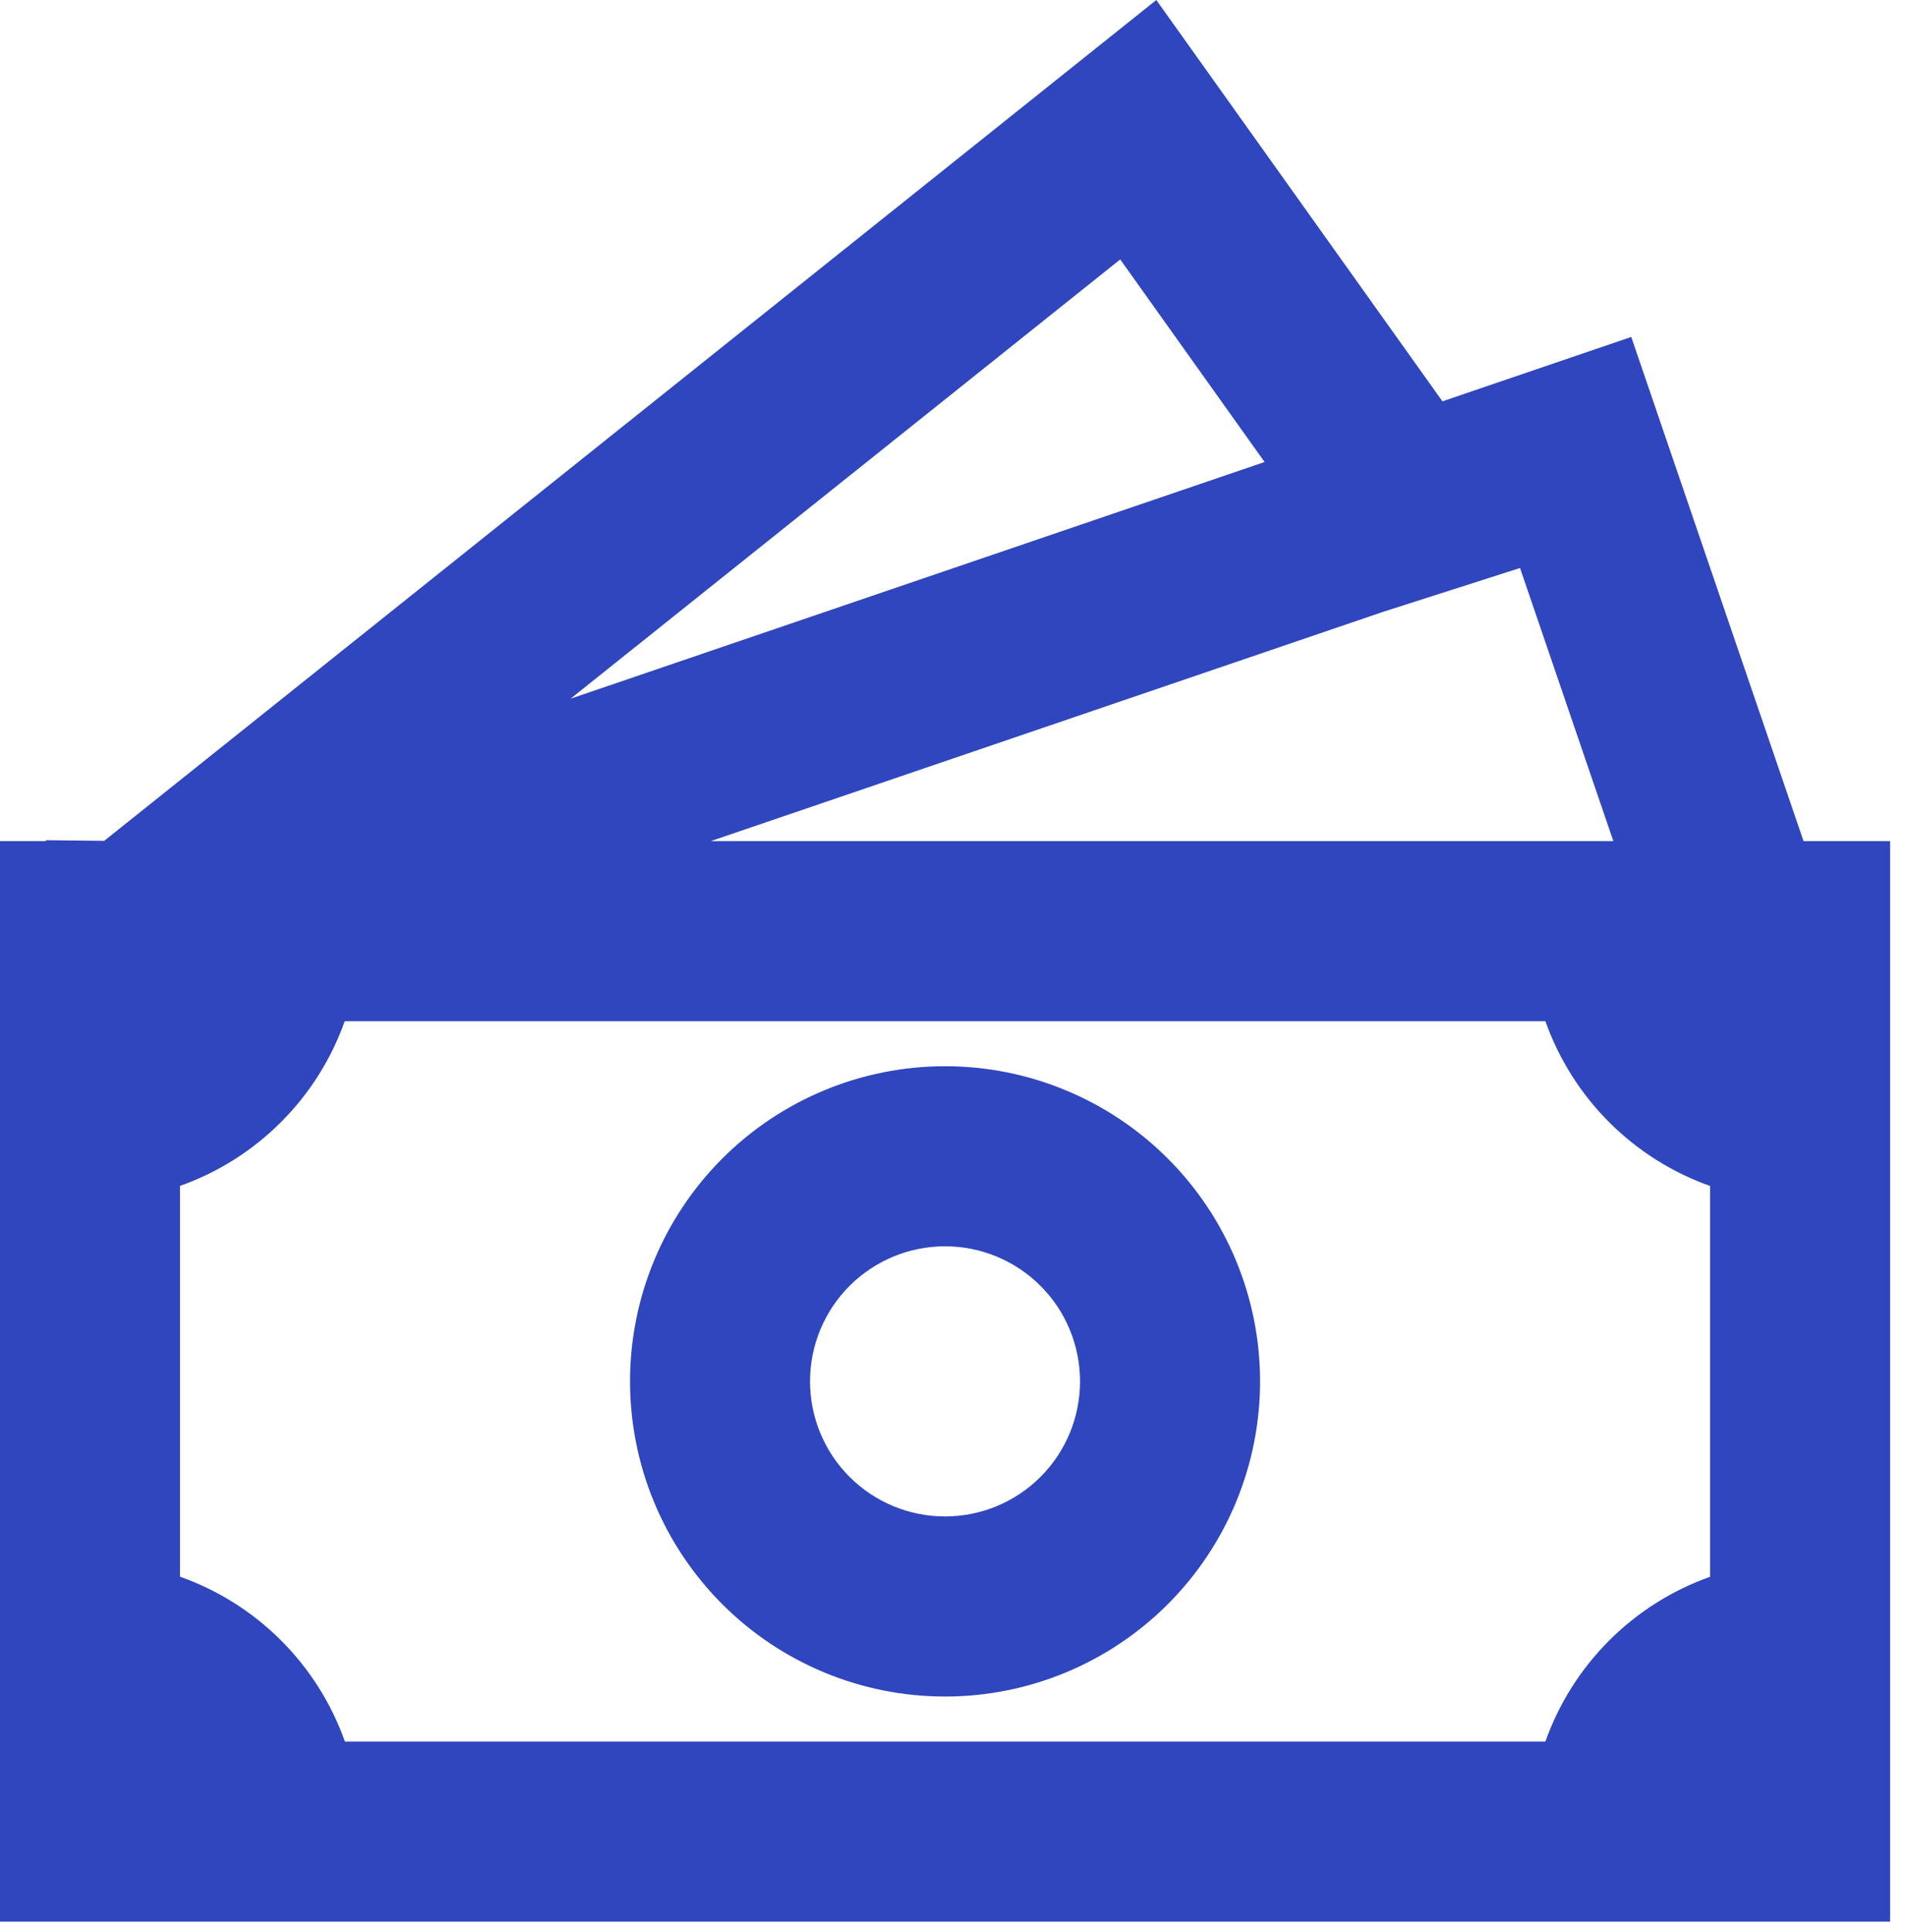 <svg width="75" height="76" viewBox="0 0 75 76" fill="none" xmlns="http://www.w3.org/2000/svg">
<path d="M37.187 41.937C33.899 41.937 30.746 43.243 28.422 45.568C26.097 47.892 24.791 51.045 24.791 54.333C24.791 57.62 26.097 60.773 28.422 63.098C30.746 65.423 33.899 66.729 37.187 66.729C40.474 66.729 43.627 65.423 45.952 63.098C48.277 60.773 49.583 57.62 49.583 54.333C49.583 51.045 48.277 47.892 45.952 45.568C43.627 43.243 40.474 41.937 37.187 41.937ZM31.874 54.333C31.874 52.924 32.434 51.572 33.43 50.576C34.427 49.58 35.778 49.02 37.187 49.02C38.596 49.02 39.947 49.58 40.943 50.576C41.94 51.572 42.499 52.924 42.499 54.333C42.499 55.742 41.94 57.093 40.943 58.089C39.947 59.086 38.596 59.645 37.187 59.645C35.778 59.645 34.427 59.086 33.43 58.089C32.434 57.093 31.874 55.742 31.874 54.333Z" fill="#3046BE"/>
<path d="M56.759 15.785L45.5 0L4.101 33.072L1.806 33.047V33.083H0V75.583H74.375V33.083H70.968L64.189 13.253L56.759 15.785ZM63.484 33.083H27.968L54.421 24.066L59.812 22.341L63.484 33.083ZM49.76 18.172L22.454 27.48L44.08 10.204L49.76 18.172ZM7.083 62.015V46.644C8.578 46.114 9.935 45.258 11.056 44.137C12.177 43.017 13.034 41.66 13.565 40.166H60.81C61.34 41.66 62.197 43.018 63.319 44.139C64.44 45.26 65.797 46.117 67.292 46.647V62.018C65.797 62.548 64.44 63.405 63.319 64.526C62.197 65.648 61.34 67.005 60.81 68.499H13.572C13.041 67.004 12.183 65.645 11.061 64.523C9.938 63.401 8.579 62.544 7.083 62.015Z" fill="#3046BE"/>
</svg>
